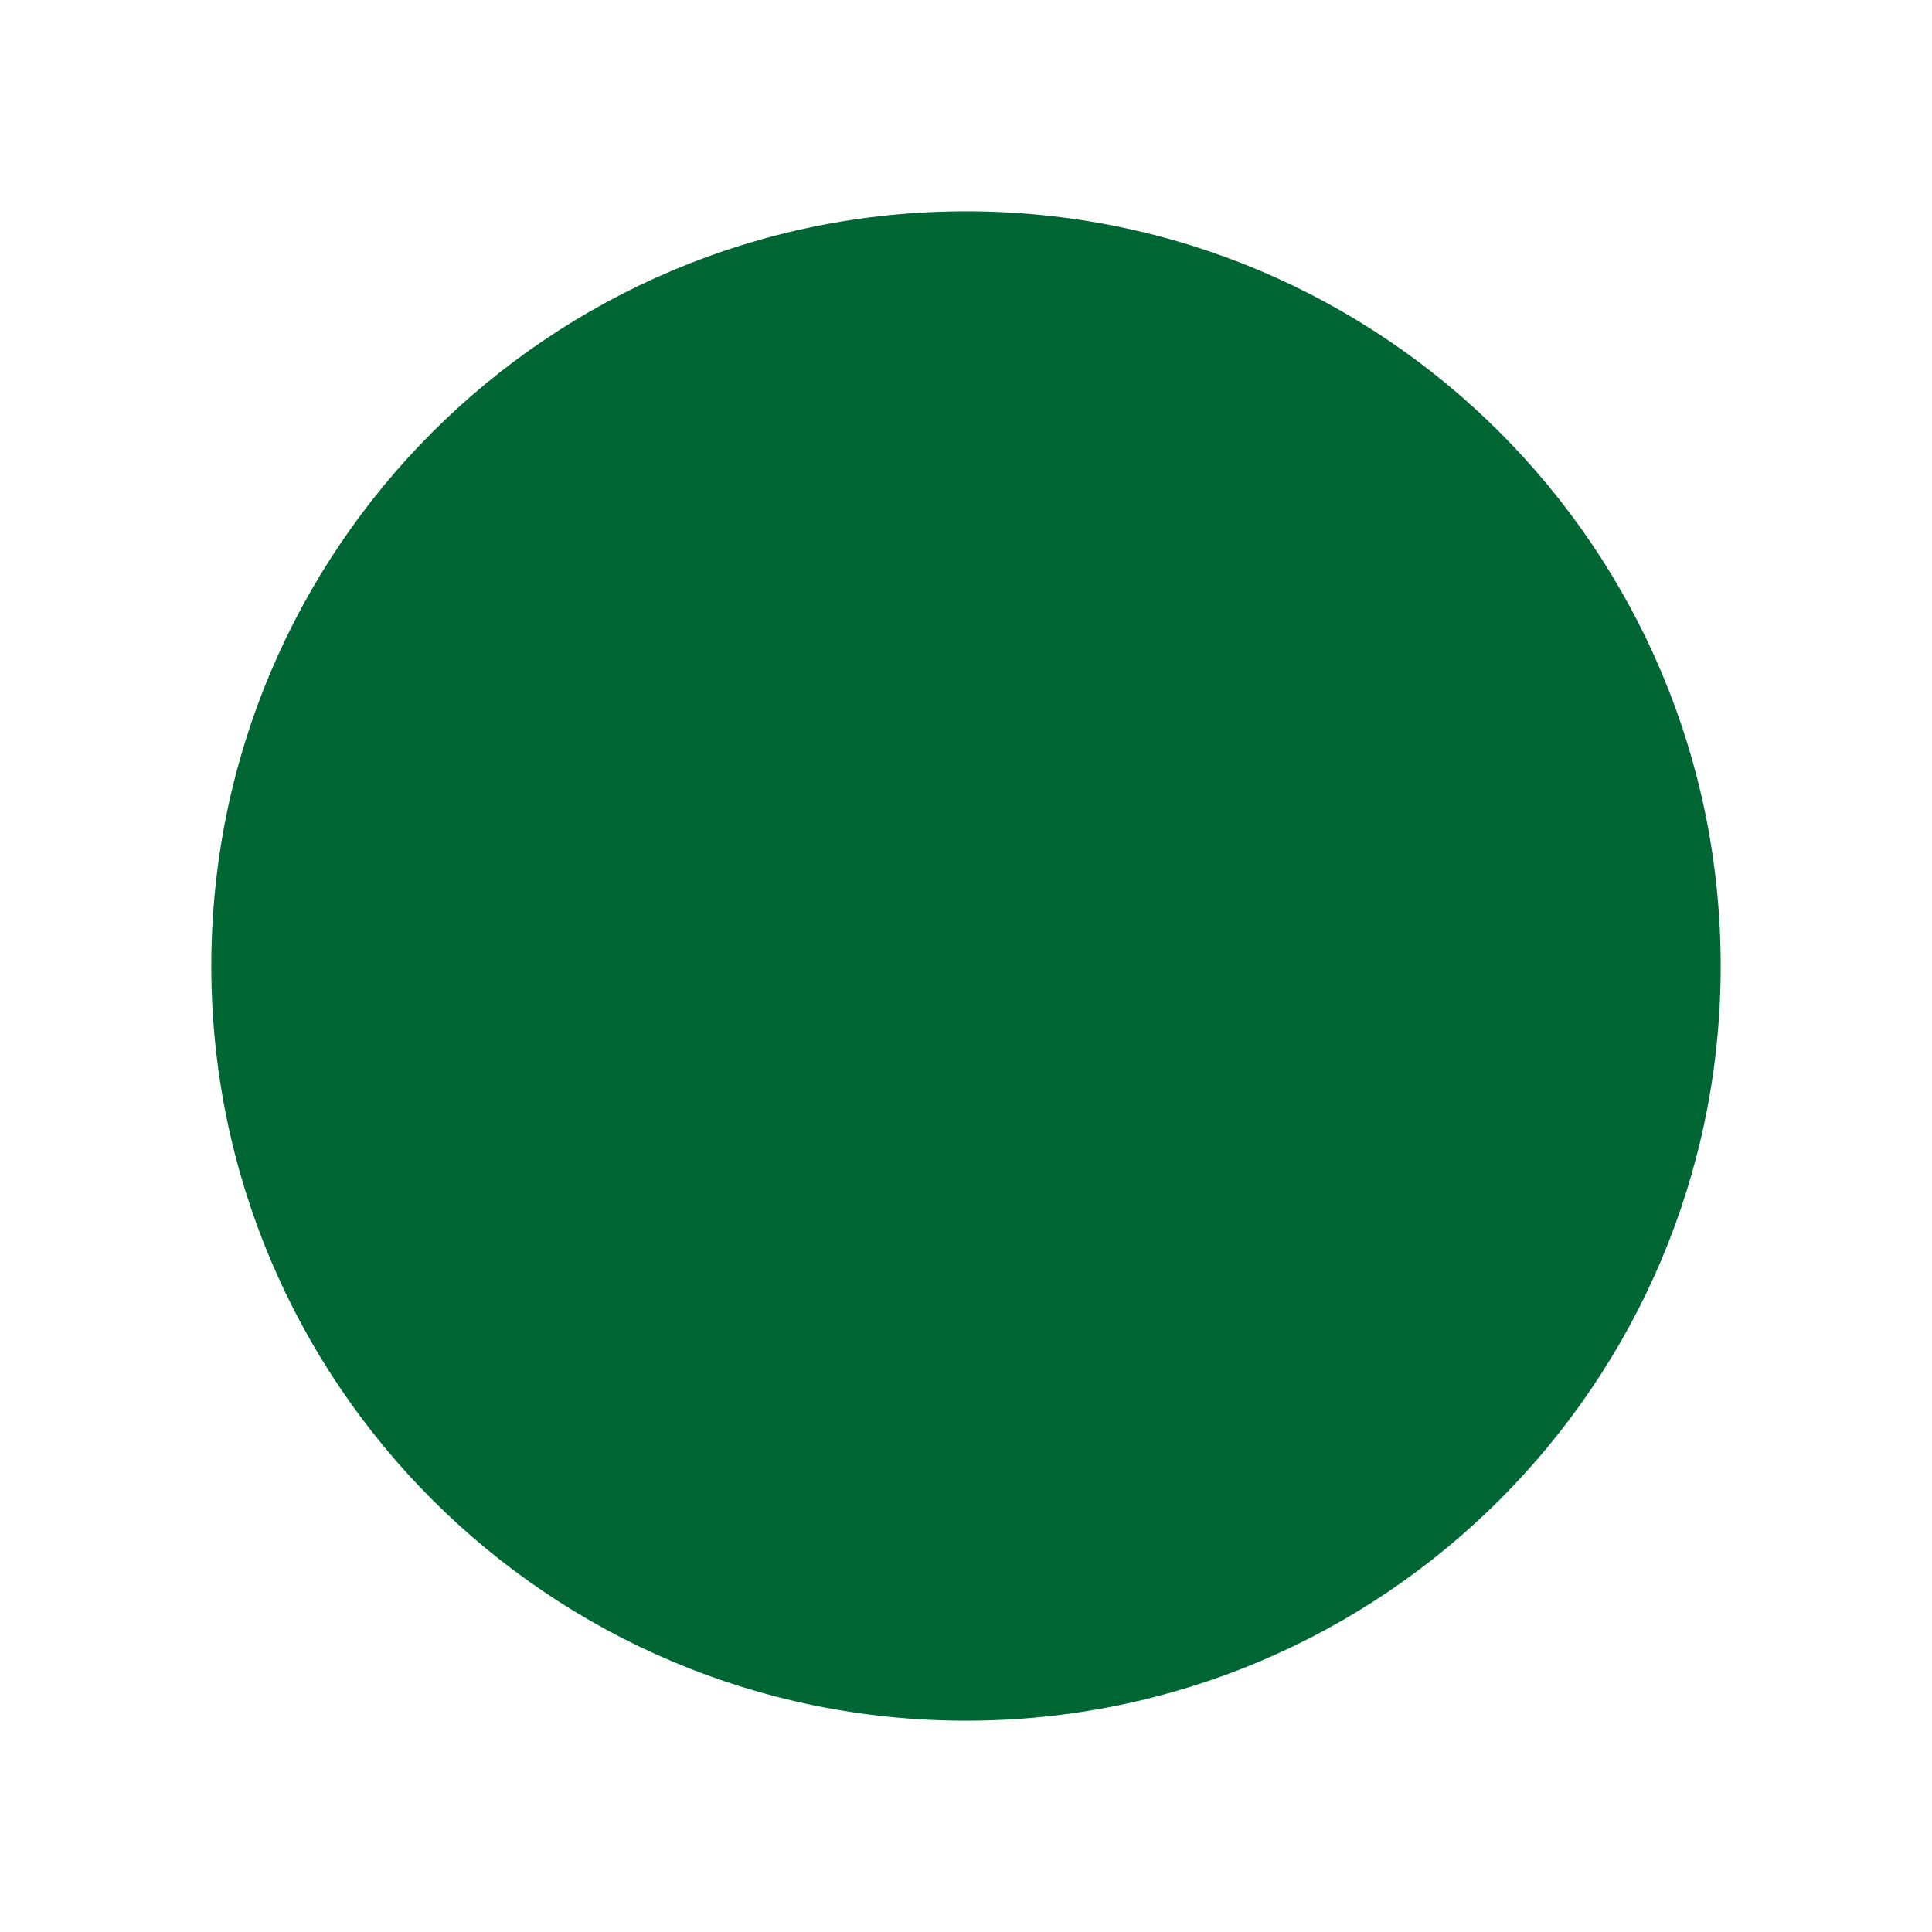<?xml version="1.0" encoding="iso-8859-1"?>
<!-- Generator: Adobe Illustrator 16.0.0, SVG Export Plug-In . SVG Version: 6.00 Build 0)  -->
<!DOCTYPE svg PUBLIC "-//W3C//DTD SVG 1.1//EN" "http://www.w3.org/Graphics/SVG/1.1/DTD/svg11.dtd">
<svg version="1.1" id="Layer_1" xmlns="http://www.w3.org/2000/svg" xmlns:xlink="http://www.w3.org/1999/xlink" x="0px" y="0px"
	 width="1000px" height="1000px" viewBox="0 0 1000 1000" style="enable-background:new 0 0 1000 1000;" xml:space="preserve">
<path style="fill:#006633;" d="M500,890.625c-215.82,0-390.625-174.805-390.625-390.625c0-215.82,174.805-390.625,390.625-390.625
	c215.82,0,390.625,174.805,390.625,390.625C890.625,715.82,715.82,890.625,500,890.625z"/>
</svg>
